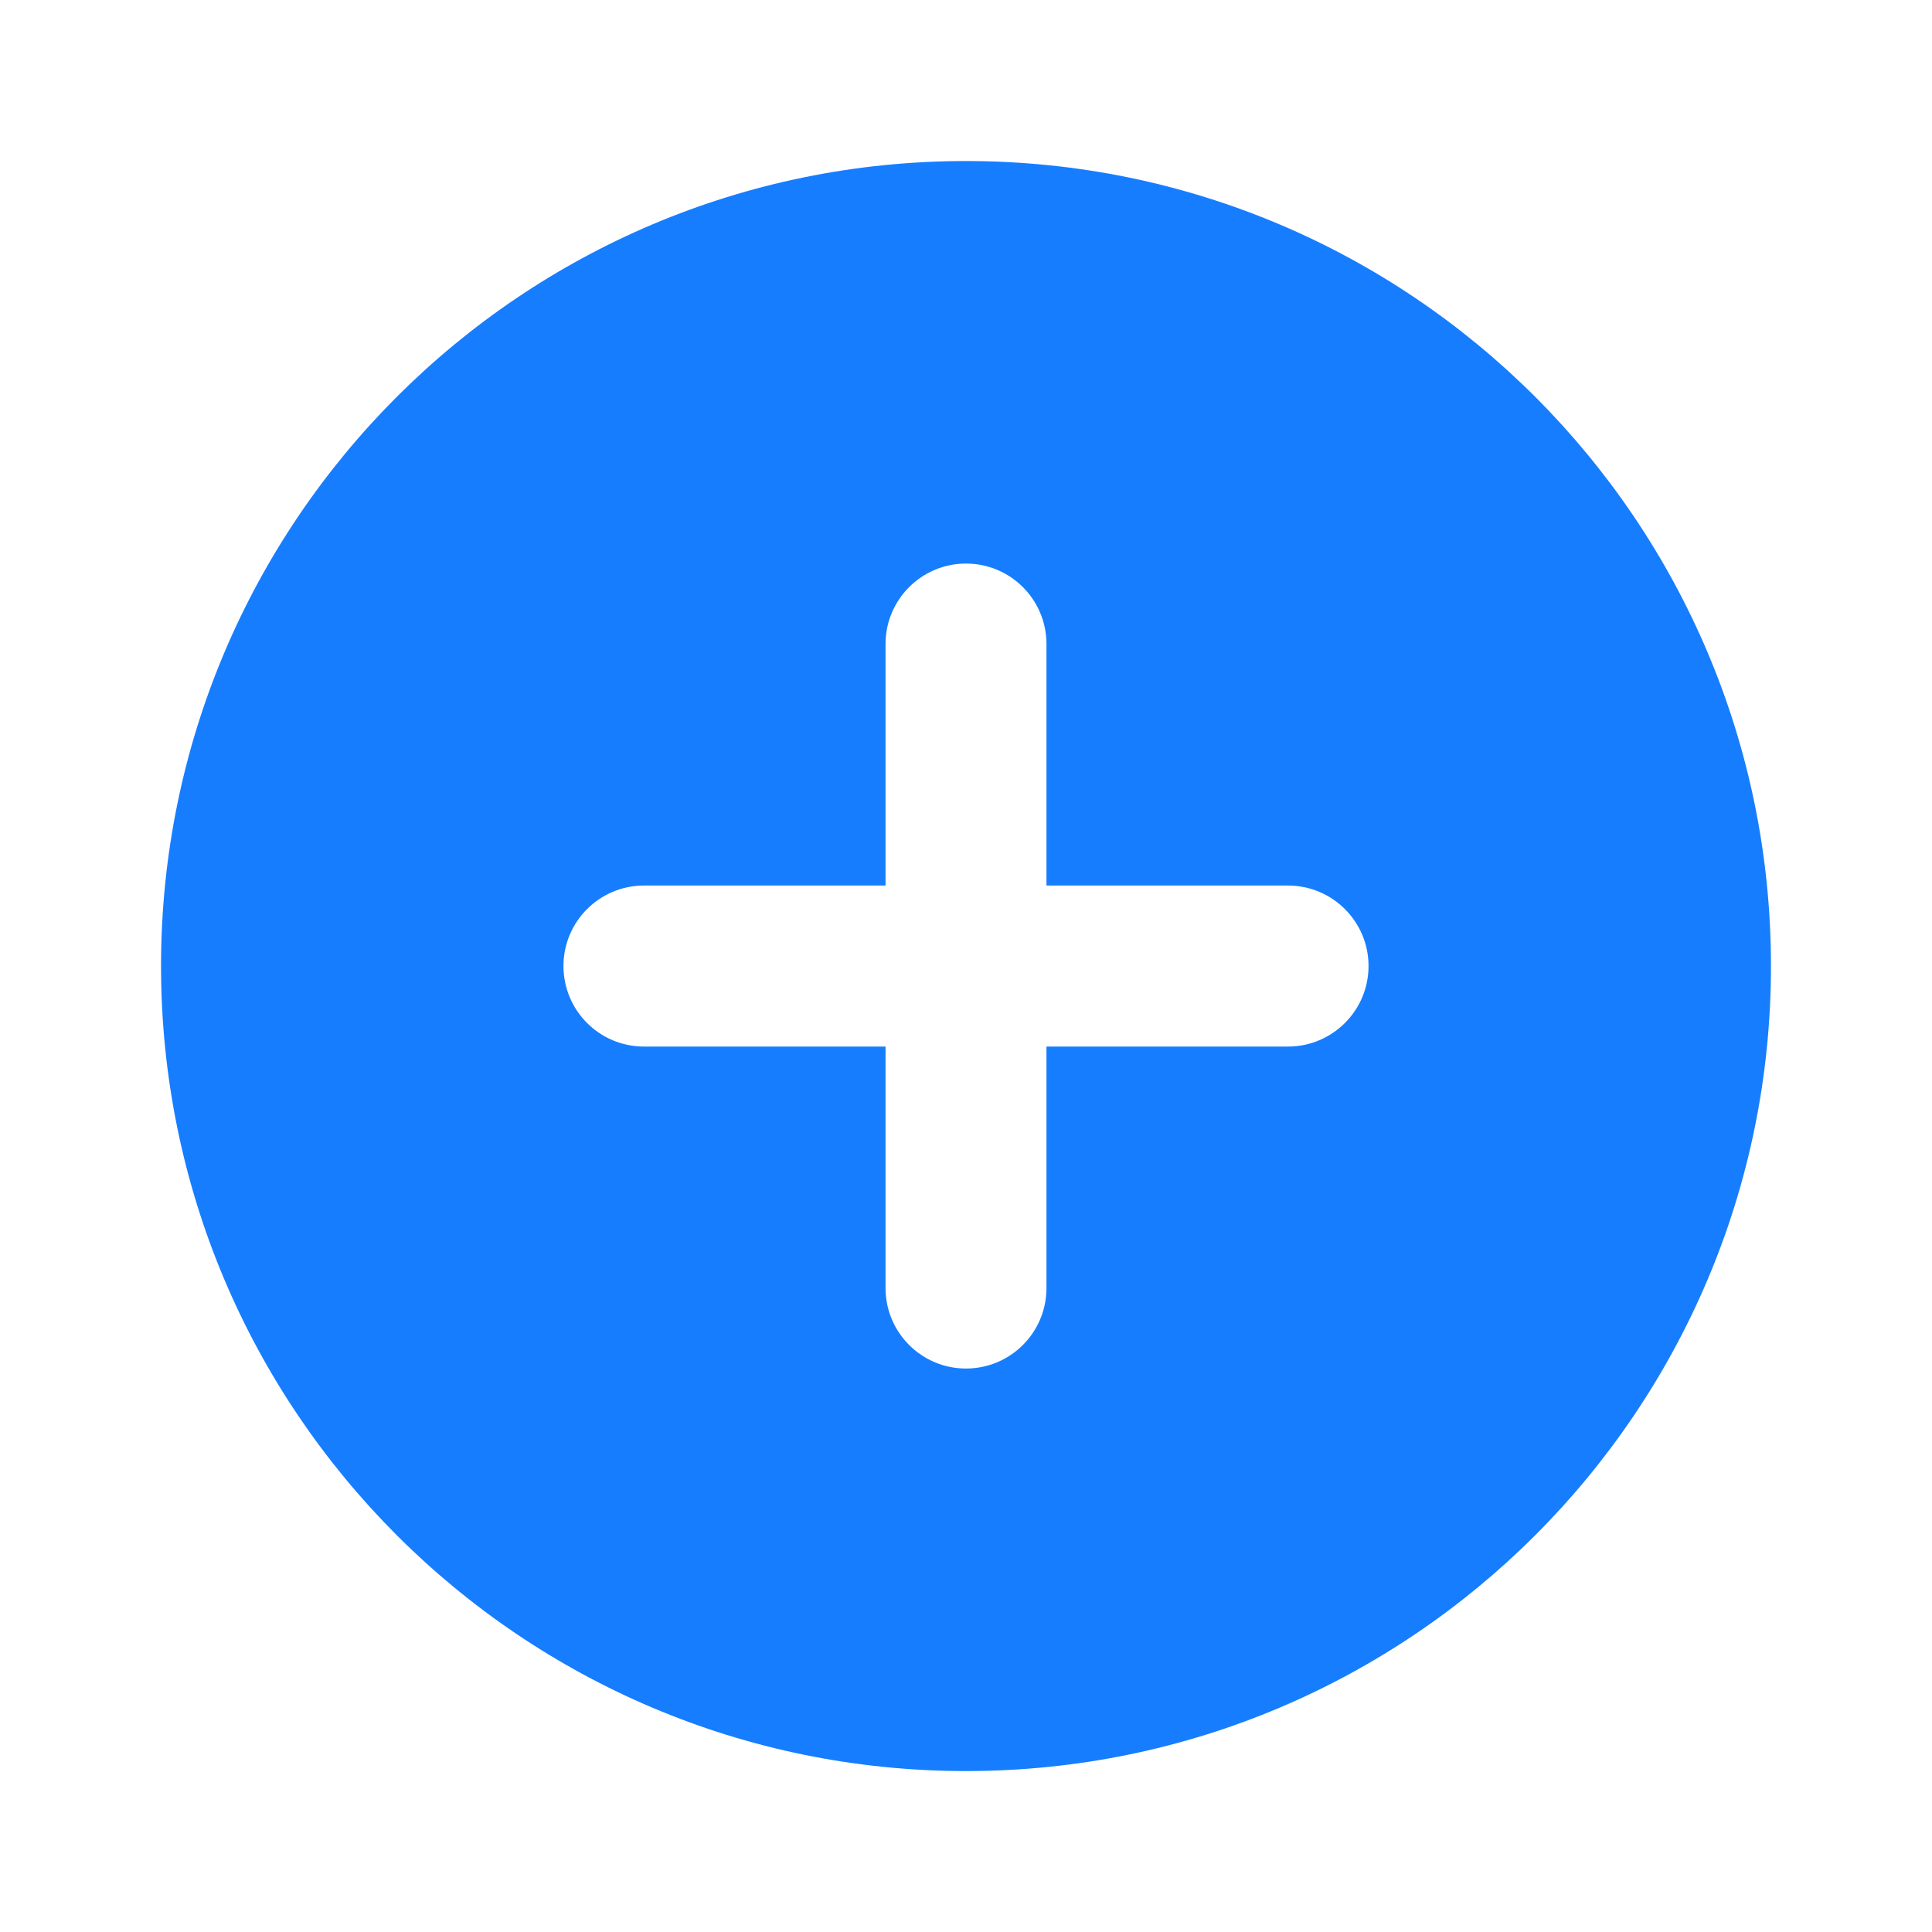<svg width="20" height="20" viewBox="0 0 20 20" fill="none" xmlns="http://www.w3.org/2000/svg">
<path fill-rule="evenodd" clip-rule="evenodd" d="M10 18.334C14.602 18.334 18.333 14.603 18.333 10C18.333 5.398 14.602 1.667 10 1.667C5.398 1.667 1.667 5.398 1.667 10C1.667 14.603 5.398 18.334 10 18.334ZM10.833 6.667C10.833 6.207 10.46 5.834 10 5.834C9.54 5.834 9.167 6.207 9.167 6.667V9.167H6.667C6.206 9.167 5.833 9.54 5.833 10C5.833 10.461 6.206 10.834 6.667 10.834H9.167V13.334C9.167 13.794 9.54 14.167 10 14.167C10.46 14.167 10.833 13.794 10.833 13.334V10.834H13.333C13.793 10.834 14.167 10.461 14.167 10C14.167 9.54 13.793 9.167 13.333 9.167H10.833V6.667Z" fill="#177DFF"/>
</svg>
